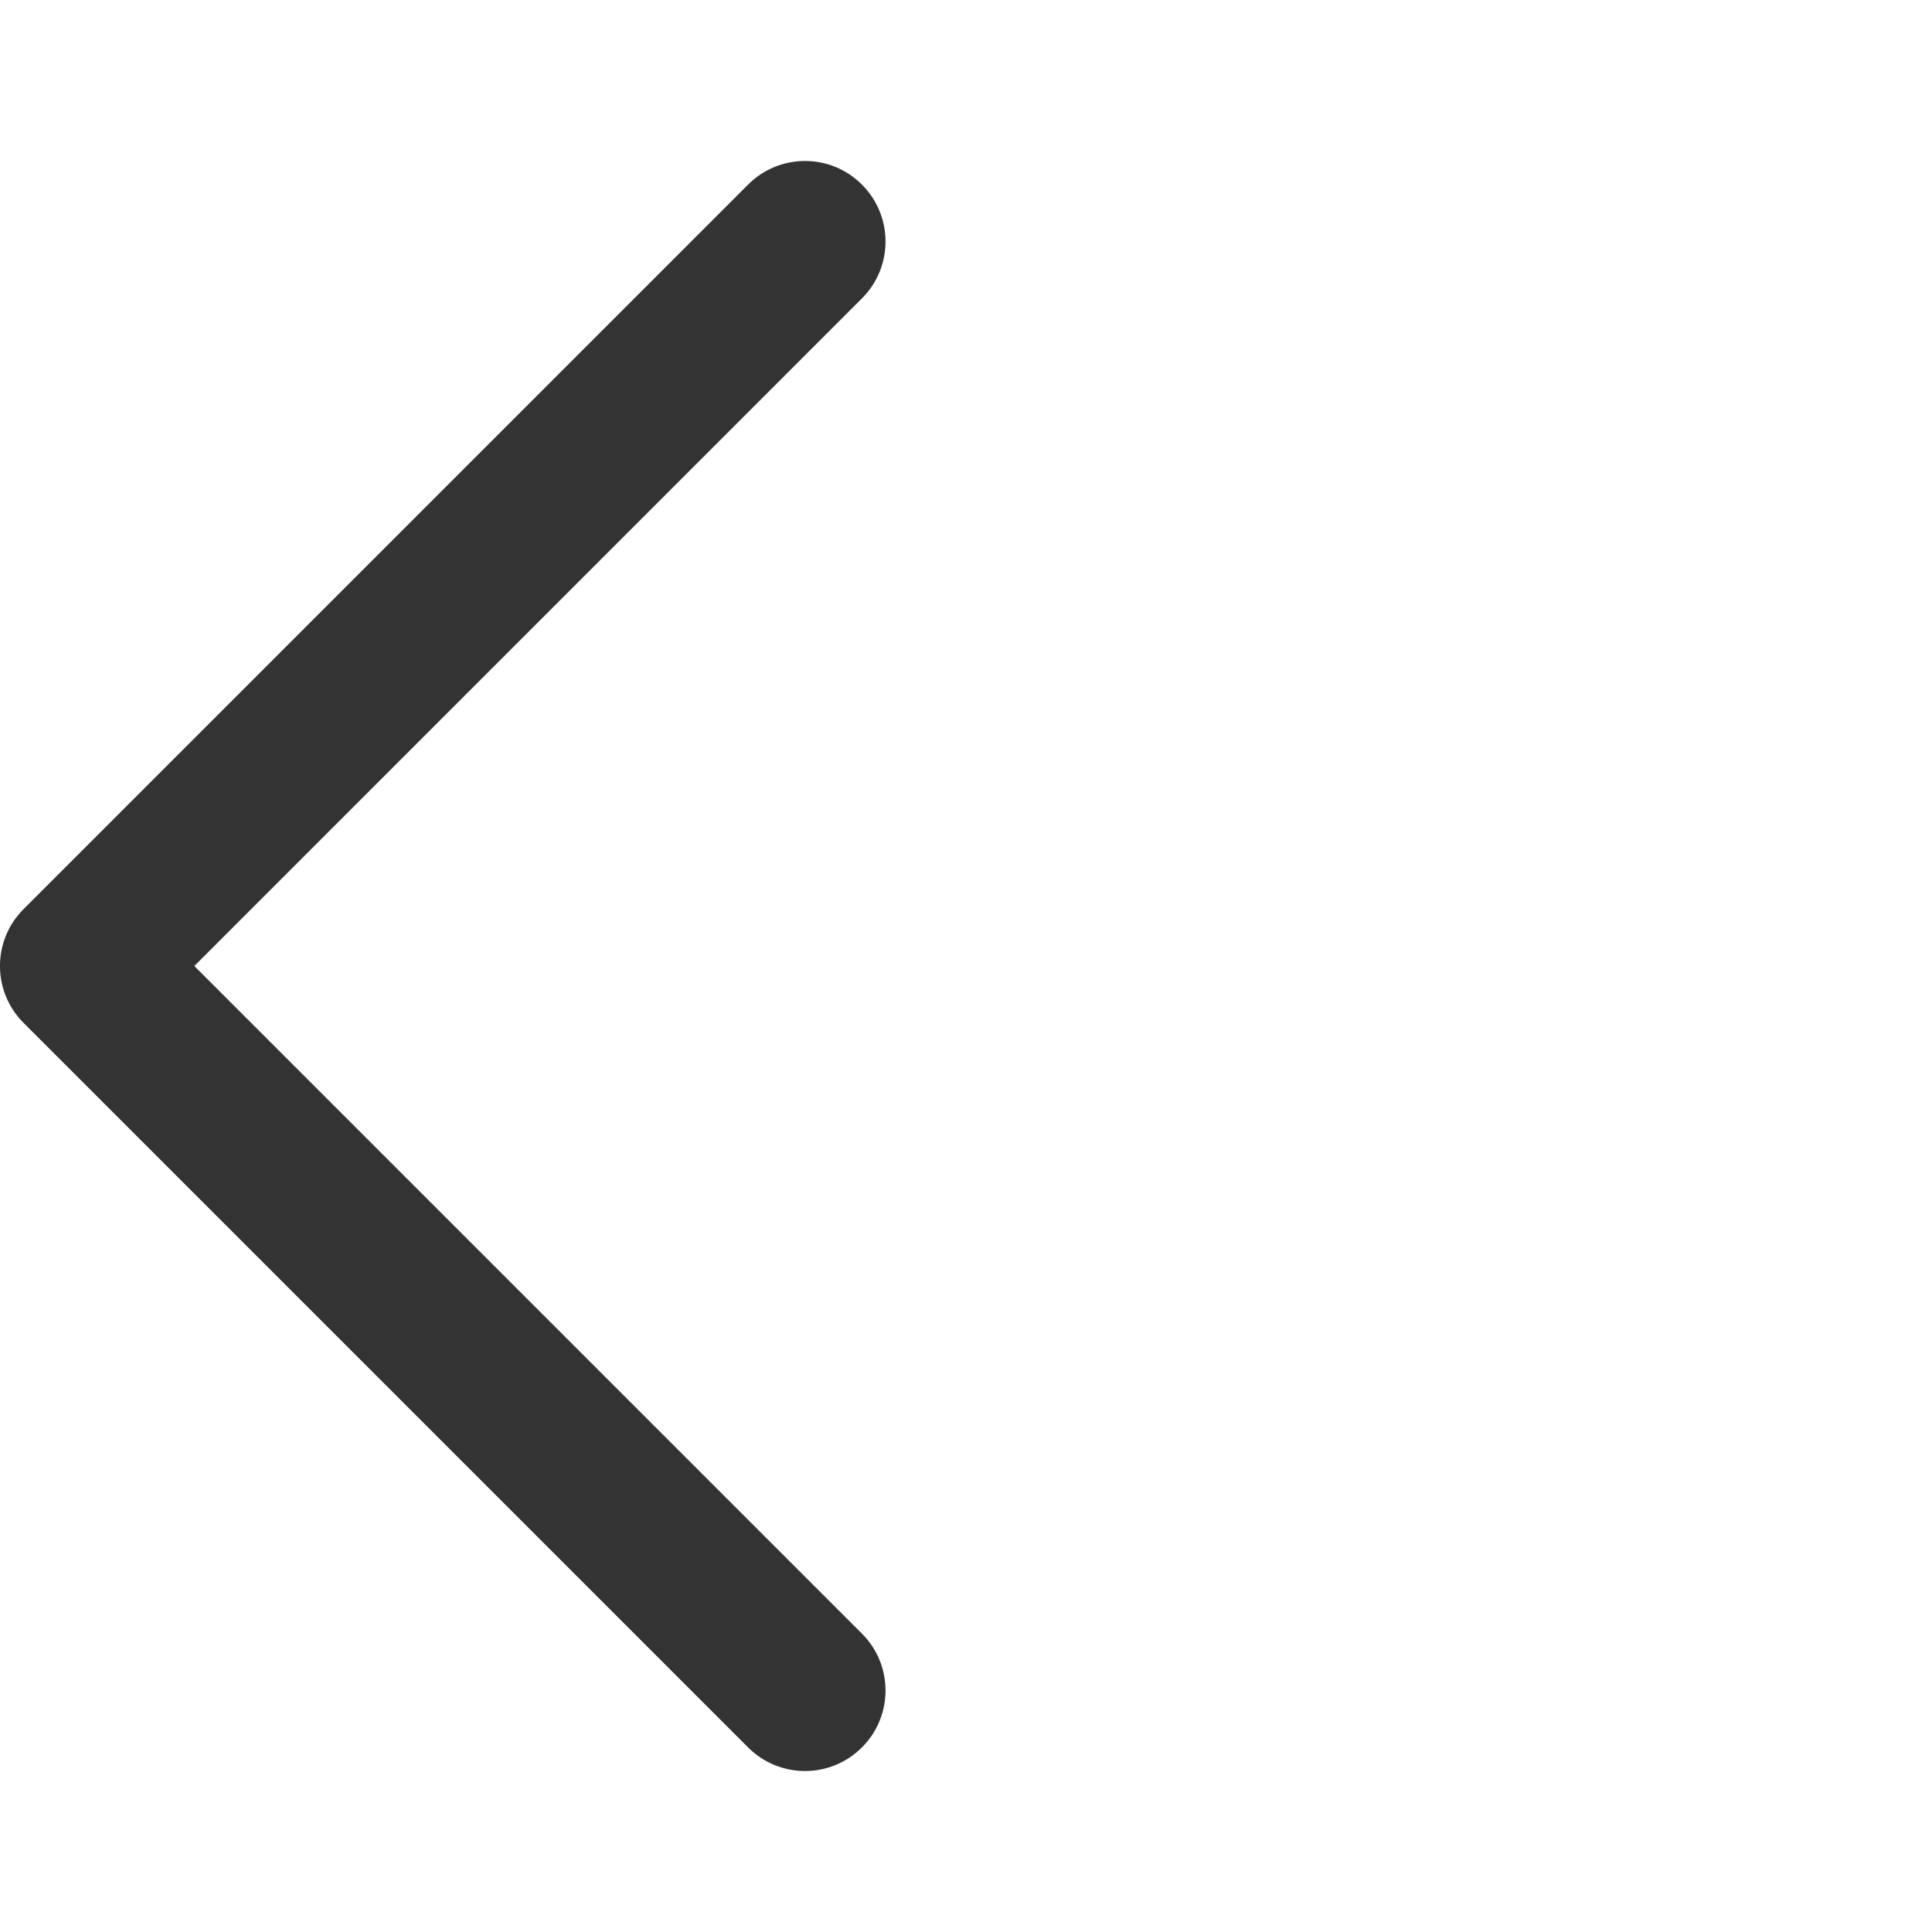 <svg width="24" height="24" viewBox="0 0 24 24" fill="none" xmlns="http://www.w3.org/2000/svg">
<path fill-rule="evenodd" clip-rule="evenodd" d="M10.707 2.293C11.098 2.683 11.098 3.317 10.707 3.707L2.414 12L10.707 20.293C11.098 20.683 11.098 21.317 10.707 21.707C10.317 22.098 9.683 22.098 9.293 21.707L0.293 12.707C-0.098 12.317 -0.098 11.683 0.293 11.293L9.293 2.293C9.683 1.902 10.317 1.902 10.707 2.293Z" fill="#333333"/>
</svg>
